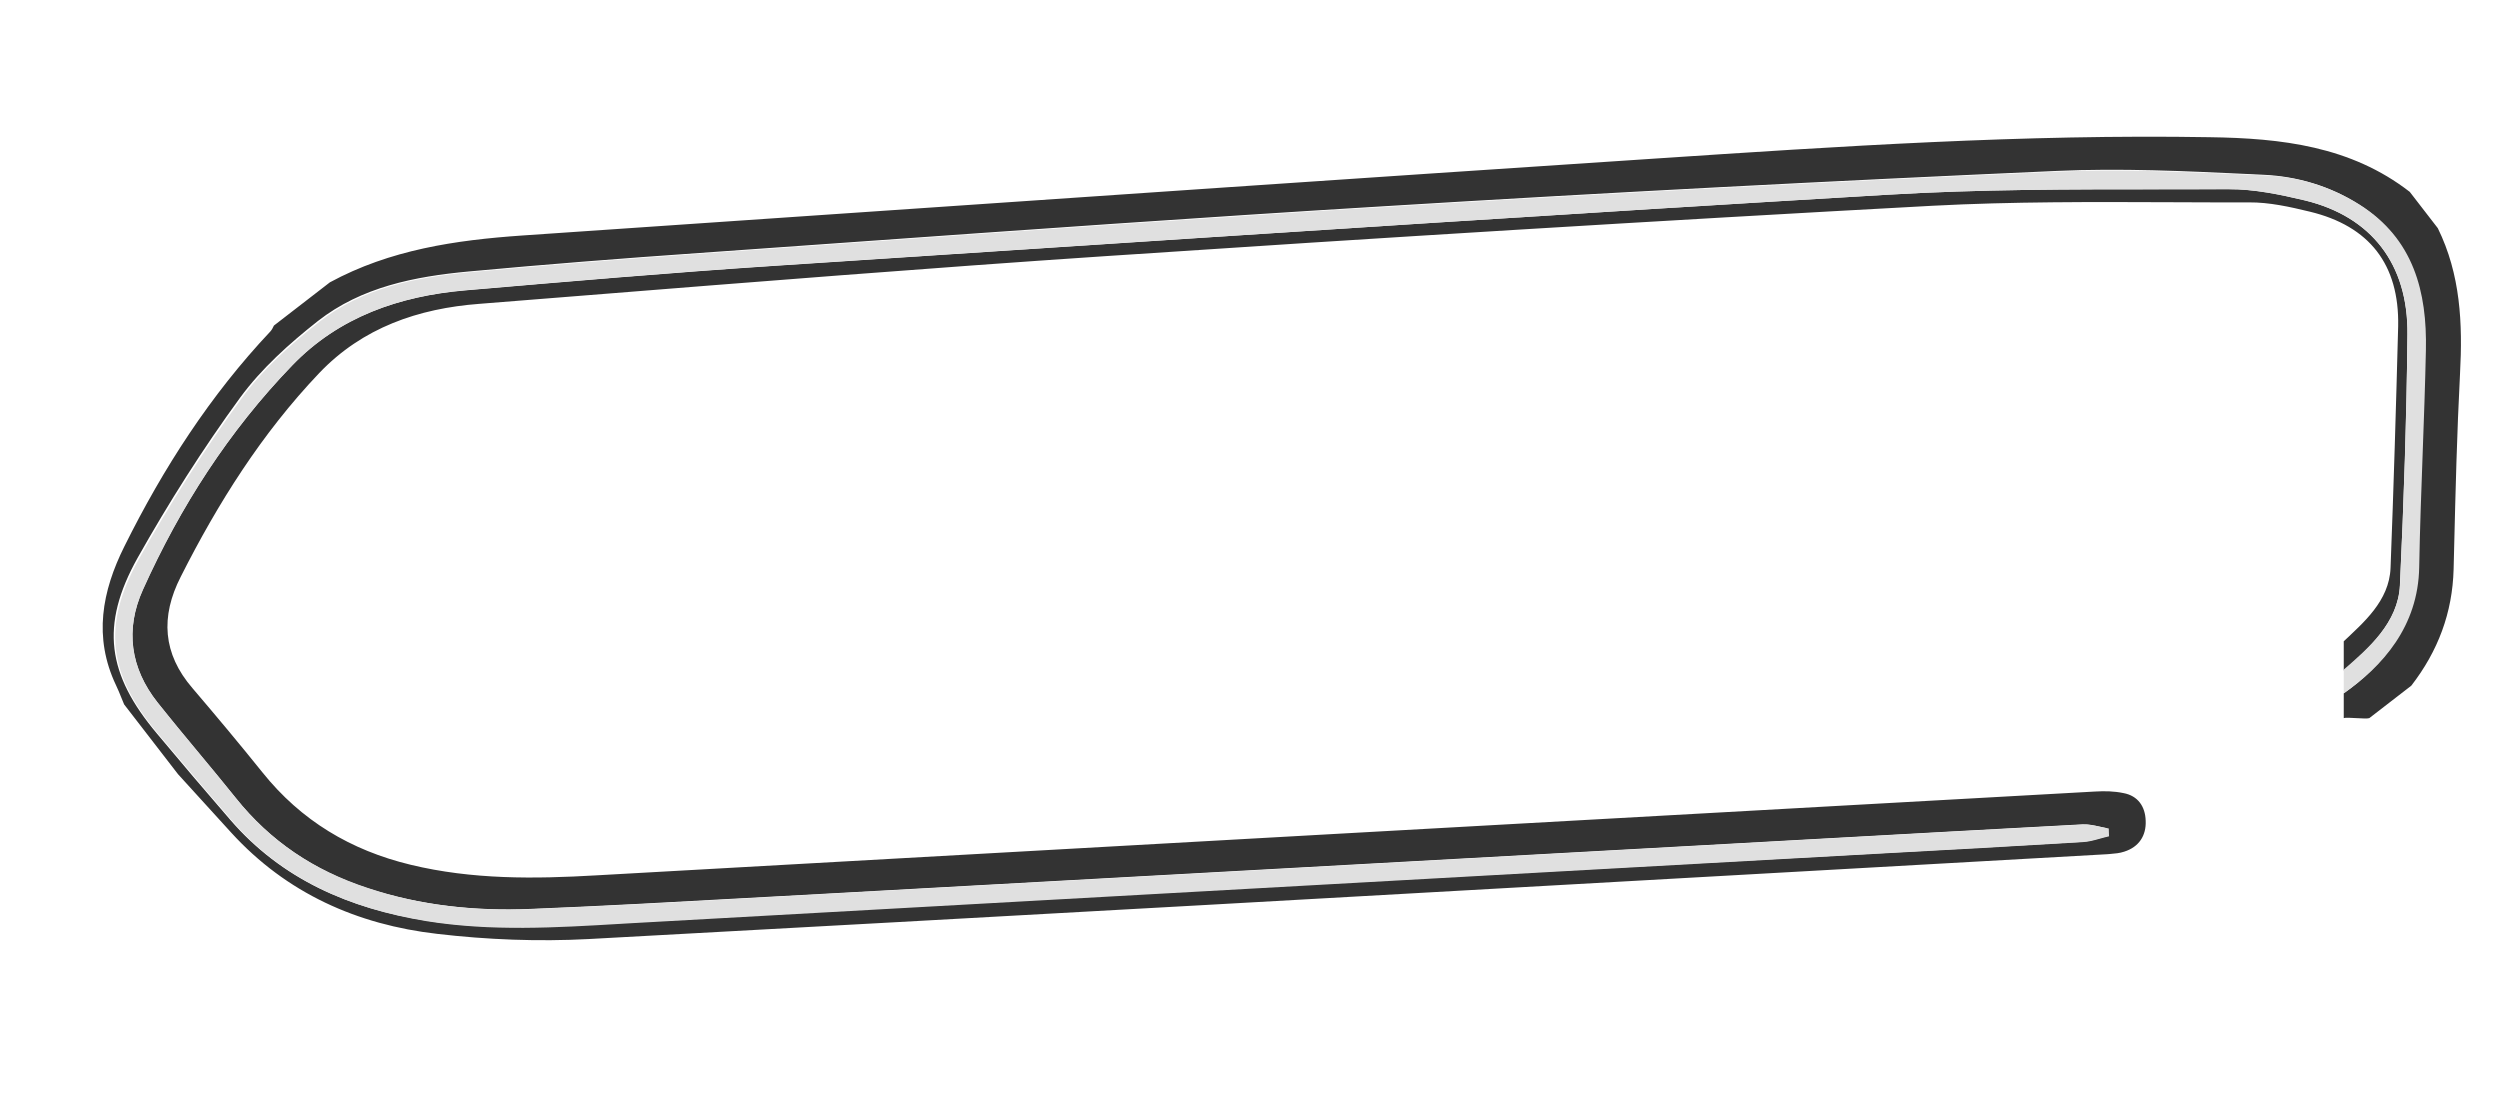 <svg width="128" height="56" viewBox="0 0 128 56" version="1.1" xmlns="http://www.w3.org/2000/svg" xmlns:xlink="http://www.w3.org/1999/xlink">
<title>paperclip_flipped</title>
<desc>Created using Figma</desc>
<g id="Canvas" transform="translate(-288 799)">
<clipPath id="clip-0" clip-rule="evenodd">
<path d="M 416 -799L 288 -799L 288 -743L 416 -743L 416 -799Z" fill="#FFFFFF"/>
</clipPath>
<g id="paperclip_flipped" clip-path="url(#clip-0)">
<g id="paperclip">
<g id="Vector">
<use xlink:href="#path0_fill" transform="matrix(1 -1.07325e-08 -1.07325e-08 -1 293.257 -750.861)" fill="#333333"/>
</g>
<g id="Vector">
<use xlink:href="#path1_fill" transform="matrix(1 -1.07325e-08 -1.07325e-08 -1 293.897 -751.494)" fill="#E0E0E0"/>
</g>
</g>
</g>
</g>
<defs>
<path id="path0_fill" d="M 107.884 41.114C 111.54 41.061 115.099 40.66 118.123 38.315L 119.559 36.456C 120.723 34.09 120.836 31.575 120.696 29.001C 120.54 26.007 120.466 23.003 120.393 20.008L 120.368 18.998C 120.31 16.762 119.565 14.794 118.202 13.033L 116.053 11.372C 115.896 11.305 114.901 11.435 114.743 11.372L 114.743 12.639C 116.704 14.035 118.499 16.103 118.527 19.129C 118.563 21.088 118.634 23.043 118.705 25C 118.768 26.743 118.832 28.488 118.87 30.239C 118.95 33.246 118.241 35.94 115.5 37.682C 114.022 38.618 112.358 39.113 110.627 39.191L 109.856 39.228C 106.597 39.381 103.322 39.535 100.063 39.388C 88.558 38.879 77.053 38.28 65.56 37.576C 56.282 37.015 47.007 36.355 37.729 35.695C 35.334 35.524 32.939 35.354 30.543 35.185C 26.613 34.912 22.665 34.602 18.735 34.238C 15.981 33.982 13.255 33.452 11.016 31.7C 9.551 30.545 8.121 29.258 7.04 27.783C 5.127 25.164 3.376 22.396 1.784 19.568C -0.146 16.113 0.238 13.602 2.775 10.584C 4.014 9.098 5.268 7.624 6.524 6.174C 9.16 3.118 12.617 1.634 16.509 1.01C 19.701 0.496 22.905 0.677 26.114 0.858C 26.373 0.872 26.632 0.887 26.89 0.901C 48.275 2.1 69.645 3.287 91.012 4.45C 92.011 4.506 93.01 4.561 94.007 4.617C 96.446 4.752 98.88 4.886 101.316 5.034C 101.657 5.058 101.986 5.149 102.314 5.241C 102.424 5.271 102.533 5.301 102.644 5.329C 102.639 5.395 102.638 5.463 102.637 5.531C 102.636 5.598 102.635 5.666 102.631 5.731C 102.512 5.753 102.392 5.78 102.273 5.808C 101.963 5.879 101.655 5.949 101.354 5.932C 96.927 5.695 92.486 5.449 88.046 5.202C 85.83 5.079 83.615 4.956 81.402 4.834C 74.102 4.435 66.8 4.03 59.5 3.624C 52.199 3.219 44.898 2.813 37.598 2.414C 36.009 2.33 34.42 2.242 32.83 2.154C 29.183 1.951 25.534 1.749 21.887 1.602C 19.047 1.486 16.235 1.78 13.501 2.682C 10.829 3.563 8.587 5.074 6.821 7.271C 6.22 8.022 5.607 8.758 4.994 9.494C 4.259 10.377 3.524 11.259 2.812 12.165C 1.414 13.916 1.141 15.898 2.052 17.948C 3.968 22.191 6.455 26.053 9.689 29.419C 12.089 31.912 15.18 32.975 18.546 33.269C 23.802 33.722 29.058 34.175 34.327 34.523C 38.13 34.772 41.934 35.022 45.737 35.272C 60.95 36.272 76.162 37.272 91.393 38.17C 96.054 38.448 100.738 38.448 105.419 38.448C 106.56 38.448 107.701 38.448 108.842 38.452C 110.159 38.465 111.476 38.181 112.765 37.875C 116.153 37.044 118.045 34.624 118.002 31.007C 117.964 26.731 117.822 22.442 117.617 18.175C 117.53 16.259 115.991 14.896 114.743 13.809L 114.743 15.304C 115.723 16.239 117.075 17.36 117.139 19.061C 117.298 23.179 117.421 27.316 117.529 31.441C 117.589 34.592 116.065 36.565 113.001 37.303C 111.988 37.548 110.935 37.785 109.889 37.777C 108.569 37.774 107.249 37.779 105.928 37.785C 101.853 37.801 97.776 37.818 93.706 37.605C 79.562 36.839 65.429 35.968 51.287 35.021C 42.298 34.418 33.331 33.703 24.354 32.986C 22.663 32.851 20.973 32.716 19.282 32.582C 16.169 32.346 13.308 31.37 11.084 29.035C 8.143 25.941 5.902 22.384 3.994 18.604C 2.957 16.569 3.072 14.672 4.597 12.905C 5.807 11.488 7.013 10.045 8.179 8.594C 10.155 6.125 12.705 4.601 15.769 3.863C 18.921 3.101 22.098 3.135 25.295 3.322C 50.771 4.757 76.259 6.177 101.746 7.598L 102.024 7.613C 102.505 7.642 102.993 7.632 103.458 7.534C 104.201 7.4 104.582 6.849 104.602 6.112C 104.634 5.36 104.261 4.775 103.508 4.536C 103.279 4.456 103.02 4.435 102.763 4.414C 102.717 4.411 102.672 4.407 102.627 4.403C 97.808 4.132 92.99 3.86 88.172 3.588C 67.074 2.397 45.981 1.207 24.886 0.06C 22.314 -0.077 19.696 0.024 17.13 0.325C 13.037 0.794 9.415 2.402 6.58 5.51C 6.129 6.005 5.674 6.505 5.22 7.004C 4.765 7.504 4.311 8.003 3.859 8.499L 1.098 12.074C 1.051 12.183 1.007 12.293 0.962 12.404C 0.873 12.624 0.785 12.845 0.683 13.055C -0.482 15.511 -0.035 17.866 1.114 20.169C 3.103 24.171 5.507 27.901 8.588 31.171C 8.663 31.252 8.715 31.361 8.768 31.47L 11.634 33.684C 14.714 35.355 18.066 35.844 21.476 36.081C 26.721 36.439 31.965 36.798 37.21 37.158C 50.835 38.092 64.462 39.027 78.091 39.927L 79.407 40.015C 88.894 40.645 98.375 41.276 107.884 41.114Z"/>
<path id="path1_fill" d="M 114.103 12.006C 116.092 13.399 117.913 15.427 117.966 18.461C 118.001 20.4 118.072 22.342 118.143 24.281C 118.207 26.047 118.272 27.811 118.309 29.57C 118.374 32.566 117.68 35.272 114.939 37.013C 113.461 37.949 111.786 38.459 110.066 38.523C 109.698 38.539 109.33 38.555 108.963 38.572C 105.802 38.712 102.639 38.852 99.502 38.72C 87.996 38.211 76.492 37.612 64.999 36.908C 55.722 36.346 46.449 35.687 37.173 35.027C 34.776 34.856 32.379 34.686 29.982 34.517C 26.052 34.243 22.104 33.933 18.174 33.569C 15.42 33.314 12.68 32.773 10.455 31.031C 9.005 29.888 7.563 28.614 6.479 27.115C 4.566 24.496 2.815 21.727 1.223 18.9C -0.707 15.445 -0.334 12.947 2.214 9.916C 2.625 9.432 3.033 8.948 3.442 8.465C 4.277 7.476 5.111 6.489 5.963 5.506C 8.598 2.45 12.045 0.98 15.948 0.341C 19.25 -0.19 22.576 0.009 25.887 0.206L 26.329 0.232C 37.014 0.826 47.703 1.423 58.392 2.02C 69.081 2.616 79.769 3.213 90.454 3.807C 93.883 3.989 97.326 4.183 100.758 4.391C 101.045 4.405 101.331 4.485 101.62 4.566C 101.774 4.609 101.929 4.652 102.086 4.686C 102.081 4.751 102.08 4.819 102.079 4.887C 102.079 4.955 102.078 5.023 102.073 5.088C 101.936 5.109 101.796 5.14 101.656 5.17C 101.371 5.232 101.083 5.295 100.797 5.289C 96.352 5.054 91.917 4.807 87.482 4.56C 85.27 4.436 83.057 4.313 80.844 4.191C 66.254 3.379 51.64 2.569 37.04 1.771C 35.883 1.708 34.727 1.643 33.572 1.579C 29.487 1.351 25.412 1.123 21.329 0.959C 18.489 0.843 15.662 1.126 12.943 2.039C 10.184 2.944 7.939 4.429 6.176 6.652C 5.516 7.477 4.844 8.288 4.171 9.099C 3.499 9.91 2.827 10.721 2.167 11.546C 0.783 13.308 0.496 15.279 1.432 17.326C 3.334 21.558 5.824 25.445 9.07 28.797C 11.469 31.289 14.56 32.353 17.926 32.647C 23.182 33.1 28.439 33.553 33.707 33.901C 36.592 34.089 39.477 34.278 42.361 34.467C 58.494 35.524 74.629 36.581 90.759 37.537C 95.421 37.815 100.105 37.815 104.788 37.814C 105.928 37.814 107.068 37.814 108.208 37.818C 109.51 37.82 110.842 37.547 112.131 37.242C 115.519 36.411 117.411 33.991 117.368 30.373C 117.316 26.086 117.177 21.823 116.983 17.541C 116.896 15.625 115.351 14.308 114.103 13.221L 114.103 12.006Z"/>
</defs>
</svg>
